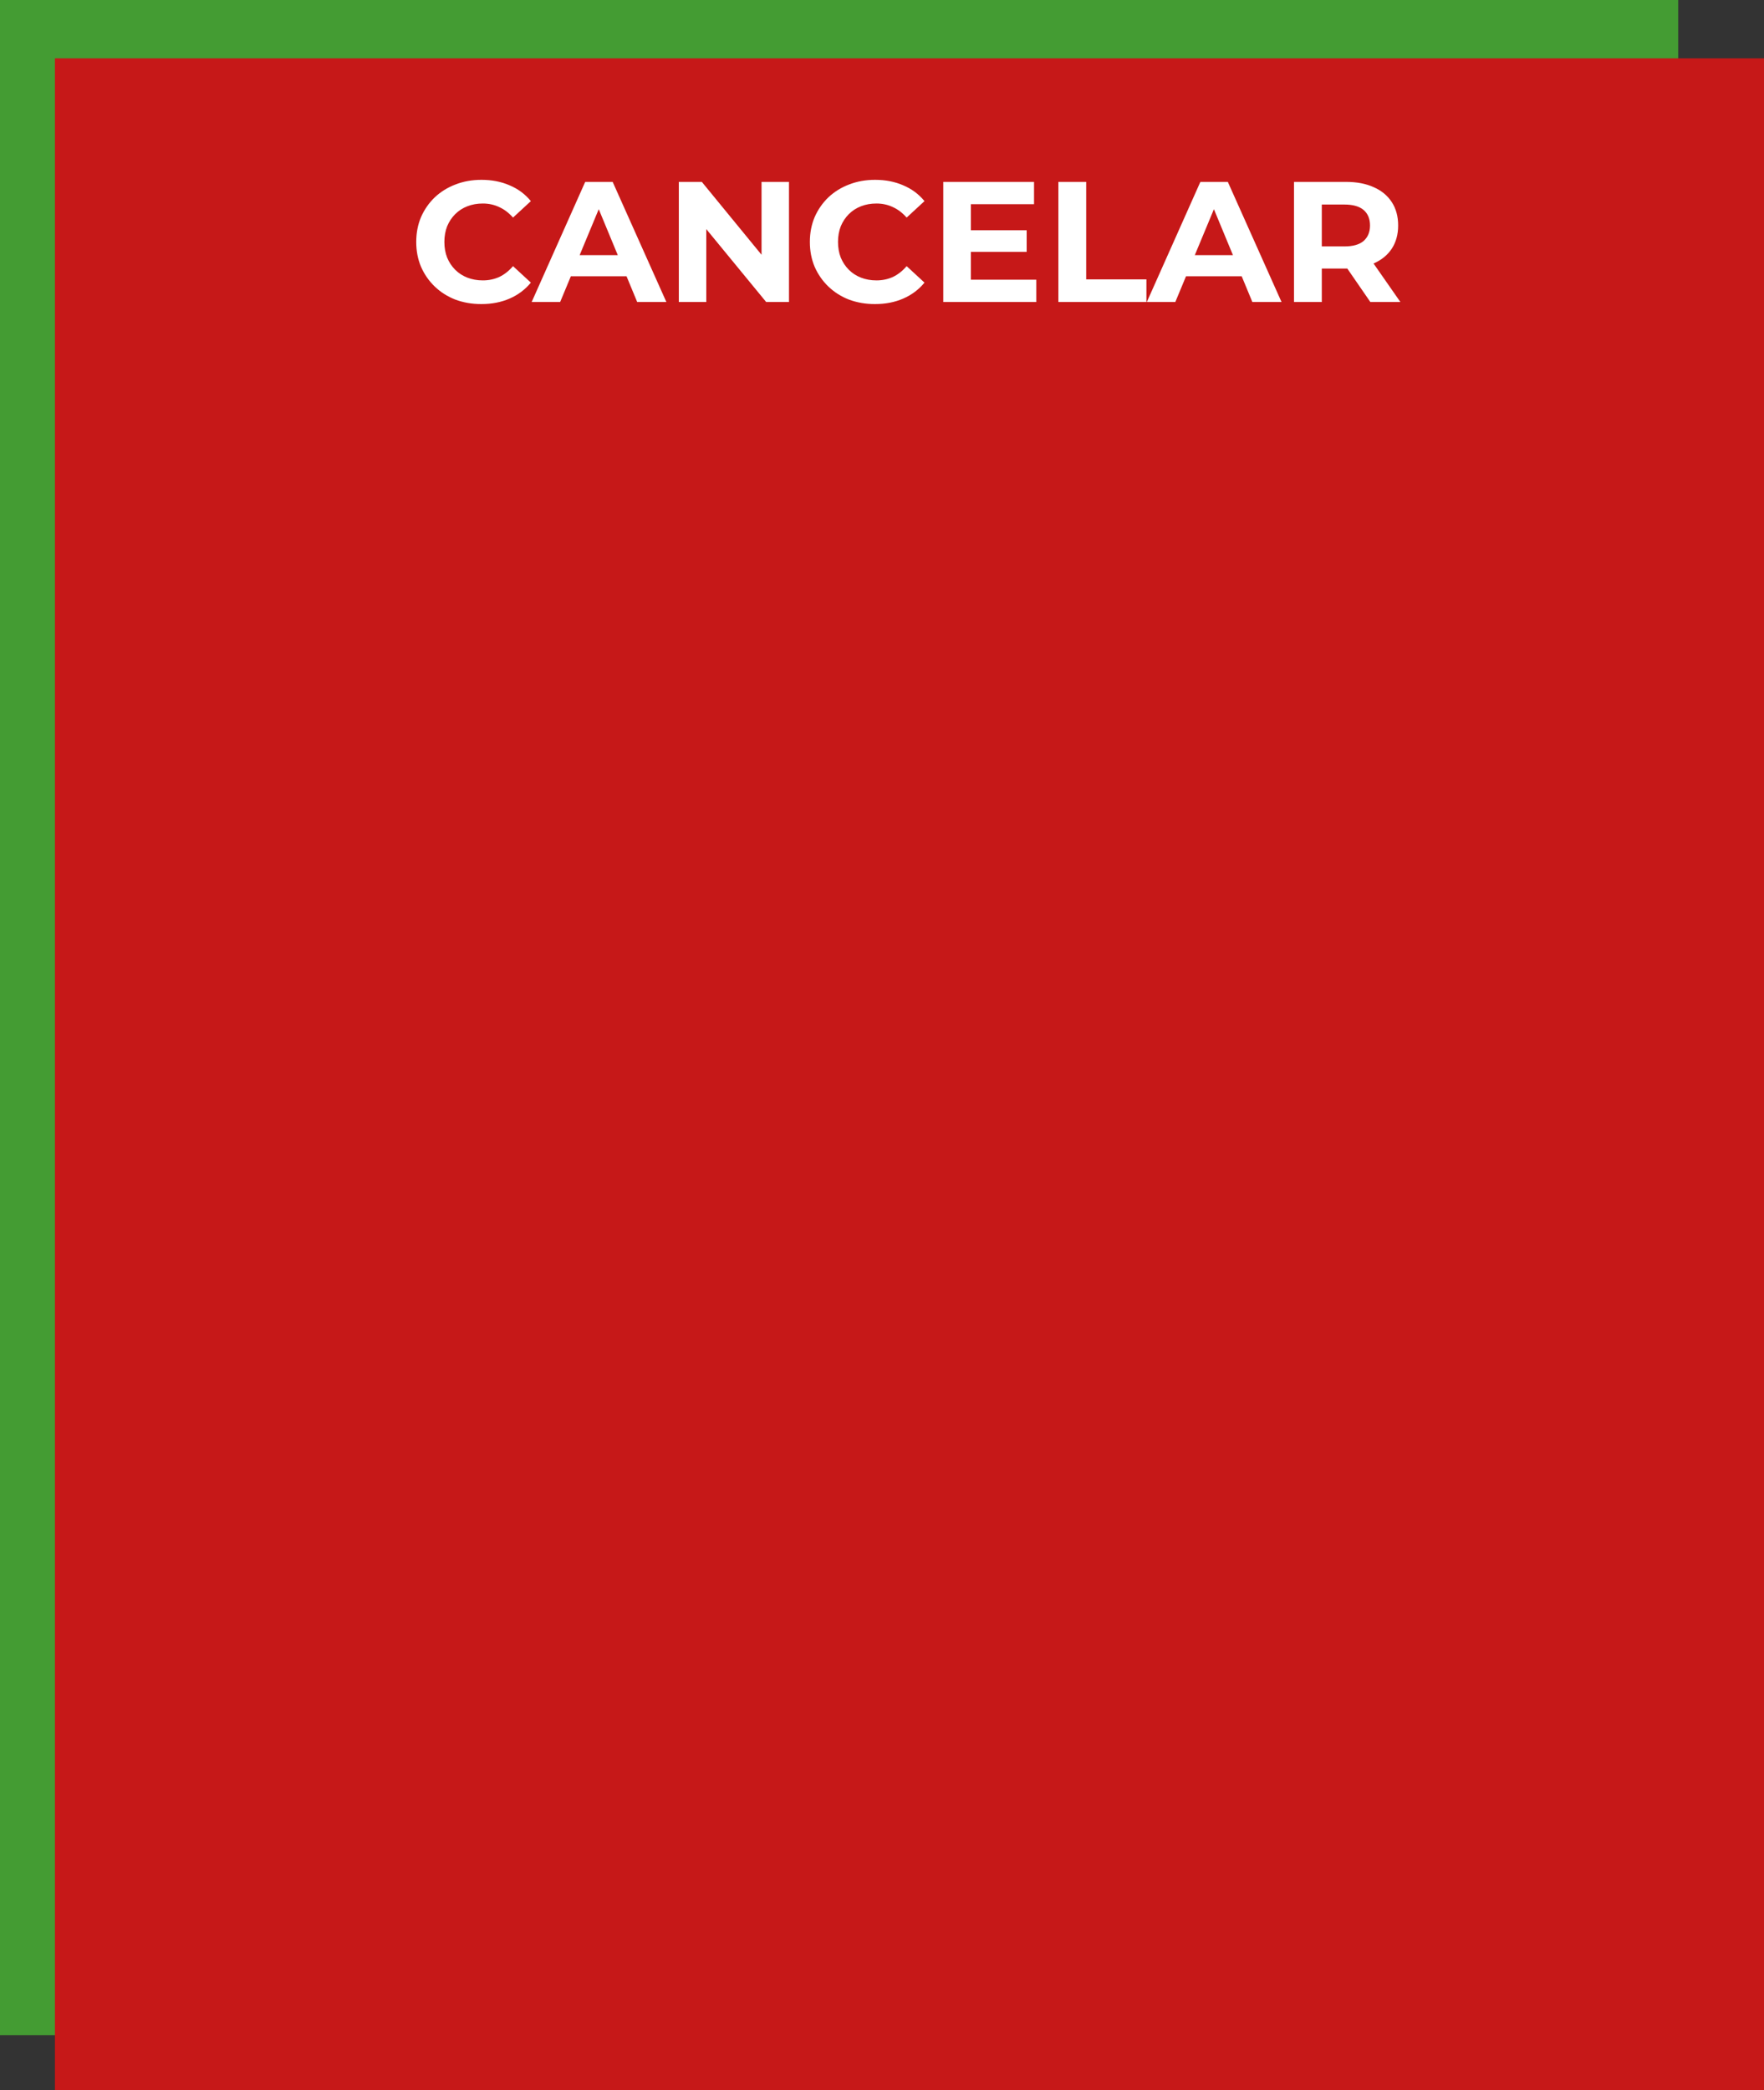 <svg width="514" height="609" viewBox="0 0 514 609" fill="none" xmlns="http://www.w3.org/2000/svg">
<rect x="0" y="0" width="514" height="609" fill="#333333" stroke="none"/>
<rect width="489" height="593" fill="#449C33"/>
<rect x="16" y="17" width="498" height="592" fill="#C61818"/>
<path d="M140.234 88.6C137.534 88.6 135.017 88.167 132.684 87.3C130.384 86.4 128.384 85.133 126.684 83.5C124.984 81.867 123.651 79.95 122.684 77.75C121.751 75.55 121.284 73.133 121.284 70.5C121.284 67.867 121.751 65.45 122.684 63.25C123.651 61.05 124.984 59.133 126.684 57.5C128.417 55.867 130.434 54.617 132.734 53.75C135.034 52.85 137.551 52.4 140.284 52.4C143.317 52.4 146.051 52.933 148.484 54C150.951 55.033 153.017 56.567 154.684 58.6L149.484 63.4C148.284 62.033 146.951 61.017 145.484 60.35C144.017 59.65 142.417 59.3 140.684 59.3C139.051 59.3 137.551 59.567 136.184 60.1C134.817 60.633 133.634 61.4 132.634 62.4C131.634 63.4 130.851 64.583 130.284 65.95C129.751 67.317 129.484 68.833 129.484 70.5C129.484 72.167 129.751 73.683 130.284 75.05C130.851 76.417 131.634 77.6 132.634 78.6C133.634 79.6 134.817 80.367 136.184 80.9C137.551 81.433 139.051 81.7 140.684 81.7C142.417 81.7 144.017 81.367 145.484 80.7C146.951 80 148.284 78.95 149.484 77.55L154.684 82.35C153.017 84.383 150.951 85.933 148.484 87C146.051 88.067 143.301 88.6 140.234 88.6ZM154.919 88L170.519 53H178.519L194.169 88H185.669L172.869 57.1H176.069L163.219 88H154.919ZM162.719 80.5L164.869 74.35H182.869L185.069 80.5H162.719ZM197.8 88V53H204.5L225.15 78.2H221.9V53H229.9V88H223.25L202.55 62.8H205.8V88H197.8ZM254.931 88.6C252.231 88.6 249.715 88.167 247.381 87.3C245.081 86.4 243.081 85.133 241.381 83.5C239.681 81.867 238.348 79.95 237.381 77.75C236.448 75.55 235.981 73.133 235.981 70.5C235.981 67.867 236.448 65.45 237.381 63.25C238.348 61.05 239.681 59.133 241.381 57.5C243.115 55.867 245.131 54.617 247.431 53.75C249.731 52.85 252.248 52.4 254.981 52.4C258.015 52.4 260.748 52.933 263.181 54C265.648 55.033 267.715 56.567 269.381 58.6L264.181 63.4C262.981 62.033 261.648 61.017 260.181 60.35C258.715 59.65 257.115 59.3 255.381 59.3C253.748 59.3 252.248 59.567 250.881 60.1C249.515 60.633 248.331 61.4 247.331 62.4C246.331 63.4 245.548 64.583 244.981 65.95C244.448 67.317 244.181 68.833 244.181 70.5C244.181 72.167 244.448 73.683 244.981 75.05C245.548 76.417 246.331 77.6 247.331 78.6C248.331 79.6 249.515 80.367 250.881 80.9C252.248 81.433 253.748 81.7 255.381 81.7C257.115 81.7 258.715 81.367 260.181 80.7C261.648 80 262.981 78.95 264.181 77.55L269.381 82.35C267.715 84.383 265.648 85.933 263.181 87C260.748 88.067 257.998 88.6 254.931 88.6ZM282.301 67.1H299.151V73.4H282.301V67.1ZM282.901 81.5H301.951V88H274.851V53H301.301V59.5H282.901V81.5ZM308.396 88V53H316.496V81.4H334.046V88H308.396ZM334.167 88L349.767 53H357.767L373.417 88H364.917L352.117 57.1H355.317L342.467 88H334.167ZM341.967 80.5L344.117 74.35H362.117L364.317 80.5H341.967ZM377.048 88V53H392.198C395.332 53 398.032 53.517 400.298 54.55C402.565 55.55 404.315 57 405.548 58.9C406.782 60.8 407.398 63.067 407.398 65.7C407.398 68.3 406.782 70.55 405.548 72.45C404.315 74.317 402.565 75.75 400.298 76.75C398.032 77.75 395.332 78.25 392.198 78.25H381.548L385.148 74.7V88H377.048ZM399.298 88L390.548 75.3H399.198L408.048 88H399.298ZM385.148 75.6L381.548 71.8H391.748C394.248 71.8 396.115 71.267 397.348 70.2C398.582 69.1 399.198 67.6 399.198 65.7C399.198 63.767 398.582 62.267 397.348 61.2C396.115 60.133 394.248 59.6 391.748 59.6H381.548L385.148 55.75V75.6Z" fill="white"/>
</svg>
